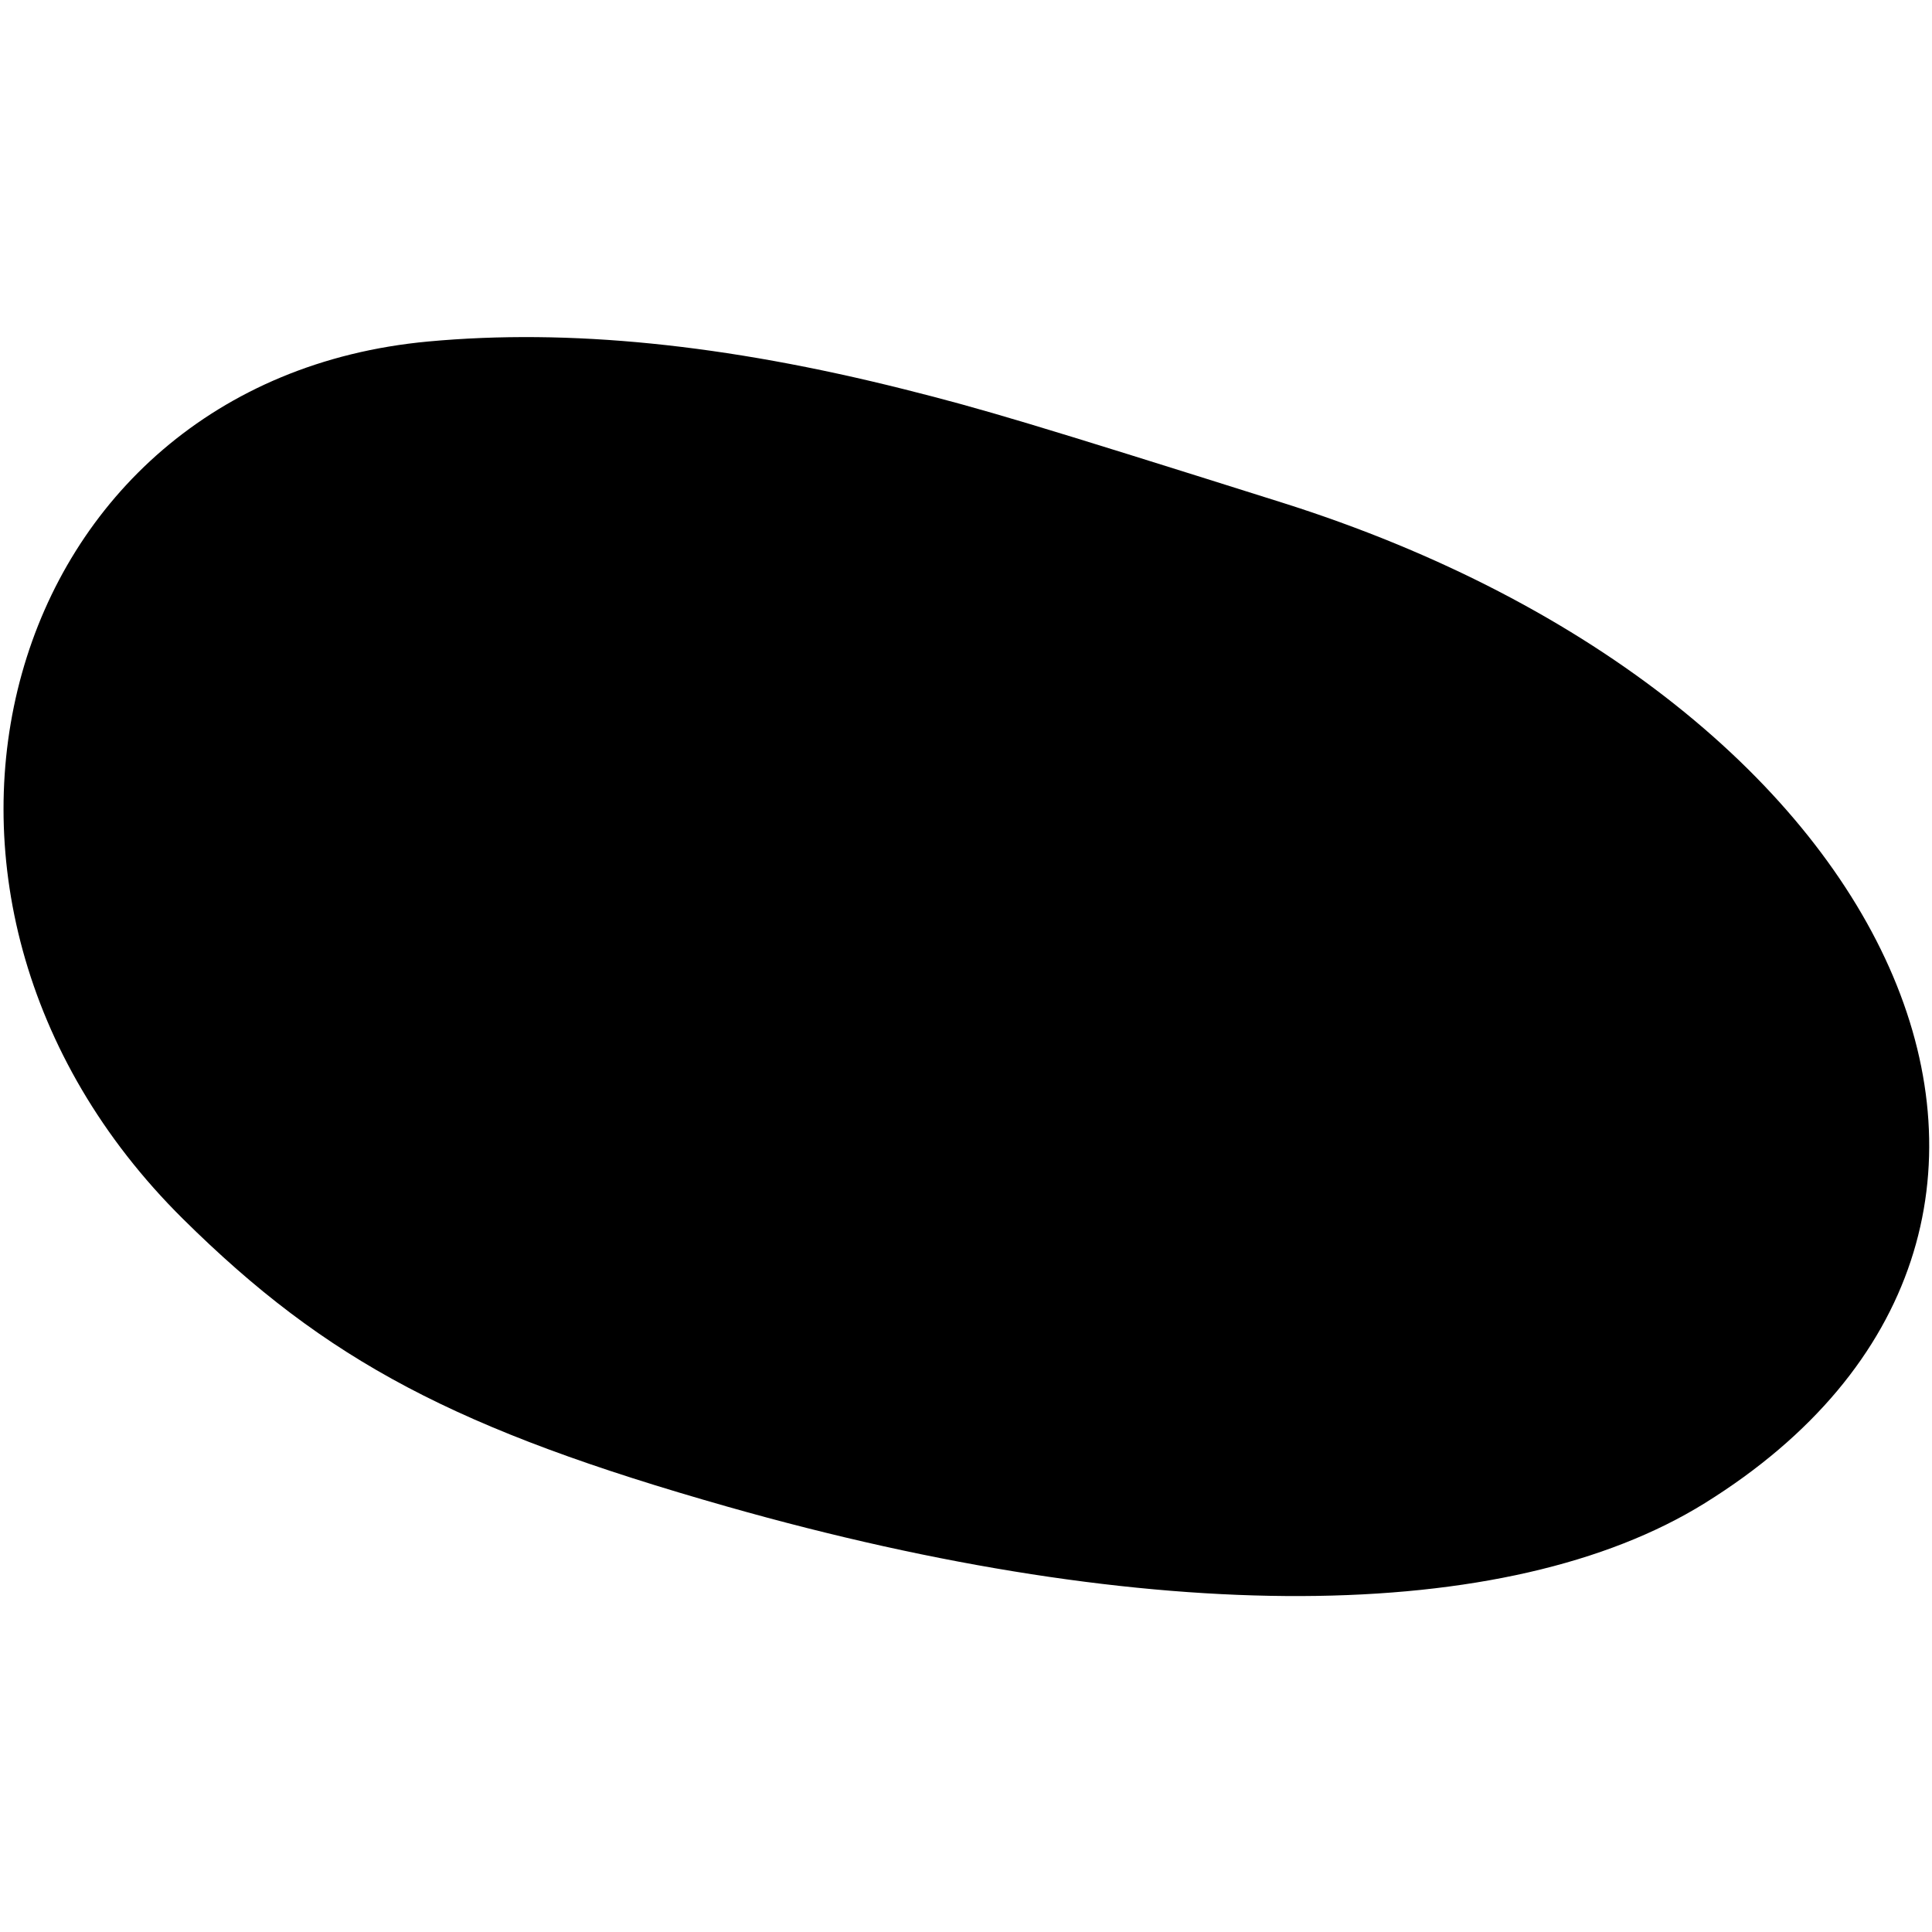 <svg id="svg" xmlns="http://www.w3.org/2000/svg" xmlns:xlink="http://www.w3.org/1999/xlink" width="400" height="400" viewBox="0, 0, 400,400"><g id="svgg"><path id="path0" d="M88.667 70.703 C -0.185 78.916,-29.910 185.237,37.880 252.359 C 67.618 281.803,94.487 296.000,150.667 311.955 C 238.417 336.874,312.116 336.599,352.980 311.199 C 442.825 255.354,396.267 145.304,265.333 104.025 C 213.440 87.664,203.590 84.709,187.333 80.624 C 150.060 71.257,117.783 68.011,88.667 70.703 " stroke="none" fill="#000000" fill-rule="evenodd"></path></g></svg>